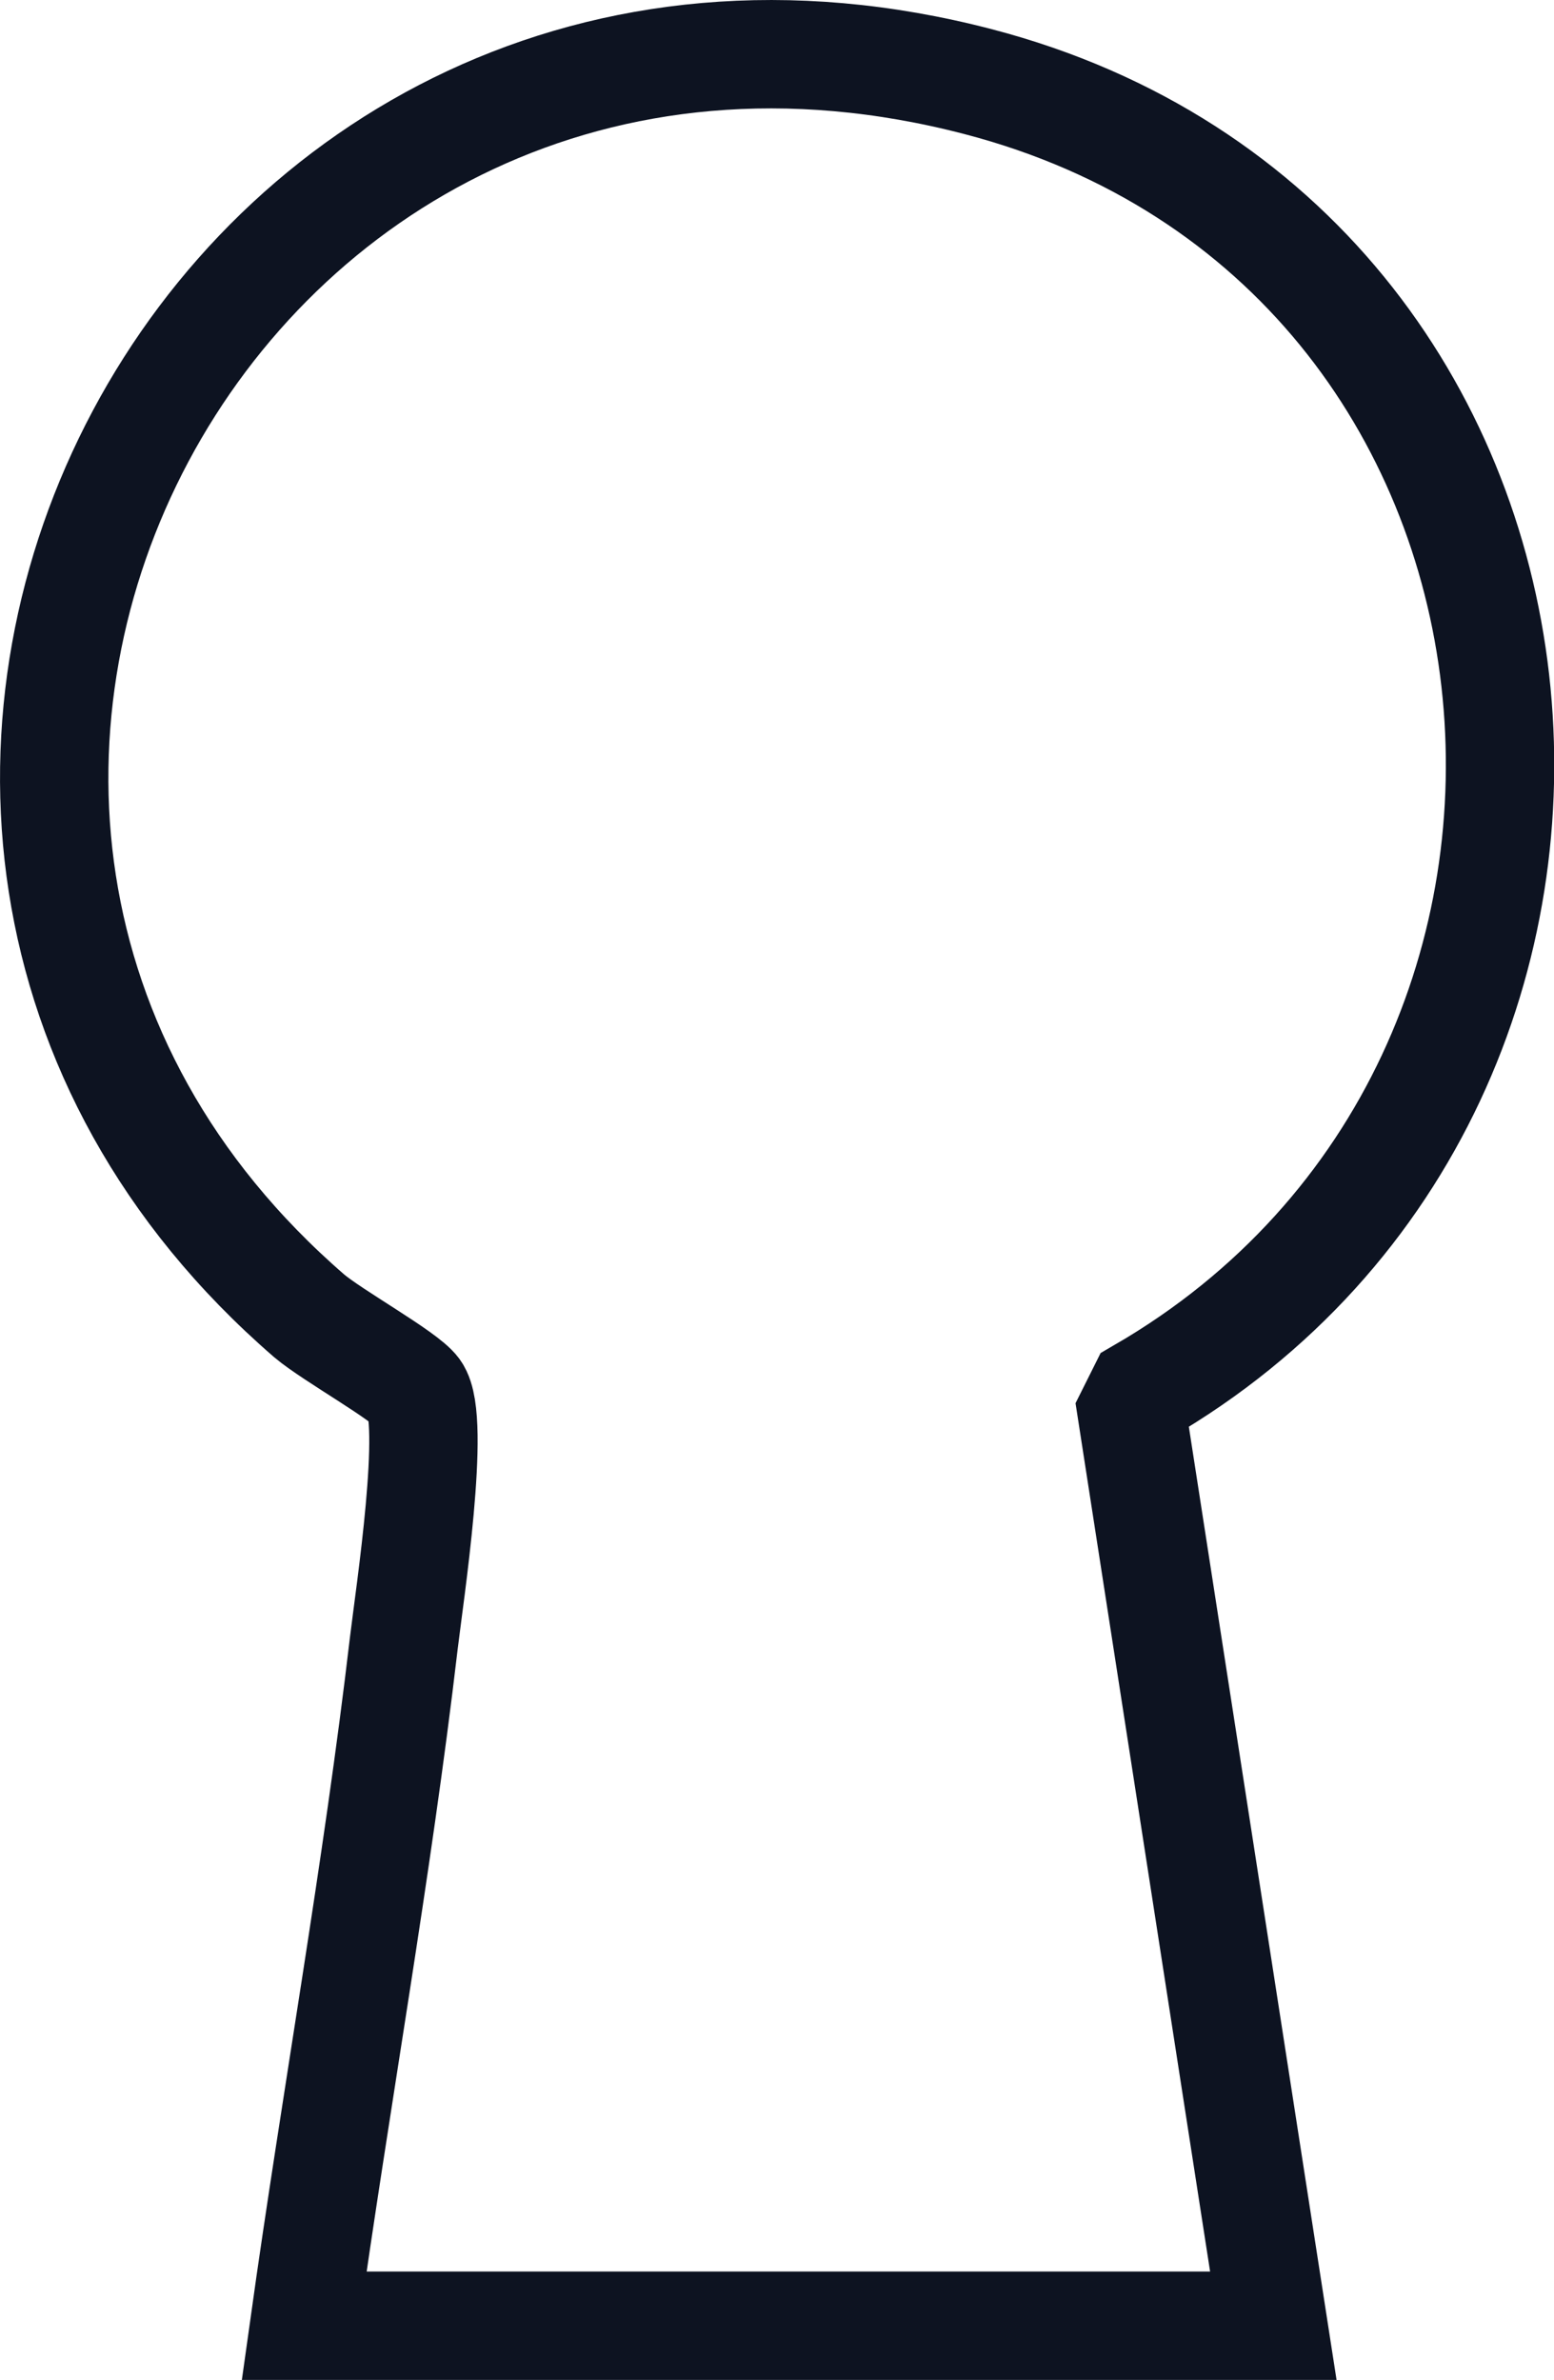 <?xml version="1.0" encoding="UTF-8"?>
<svg id="Layer_2" data-name="Layer 2" xmlns="http://www.w3.org/2000/svg" viewBox="0 0 43.02 65.87">
  <defs>
    <style>
      .cls-1 {
        fill: none;
        stroke: #0d1321;
        stroke-miterlimit: 10;
        stroke-width: 3px;
      }
    </style>
  </defs>
  <path class="cls-1" d="M35.24,64.37H8.42c.88-6.29,2.02-12.58,2.76-18.9.16-1.34.9-6.18.33-6.97-.3-.42-2.3-1.53-2.95-2.08C-7.46,22.55,5.96-3.25,27.08,2.26c17.22,4.49,19.44,27.61,4.53,36.26l-.28.56,3.92,25.29Z"/>
</svg>